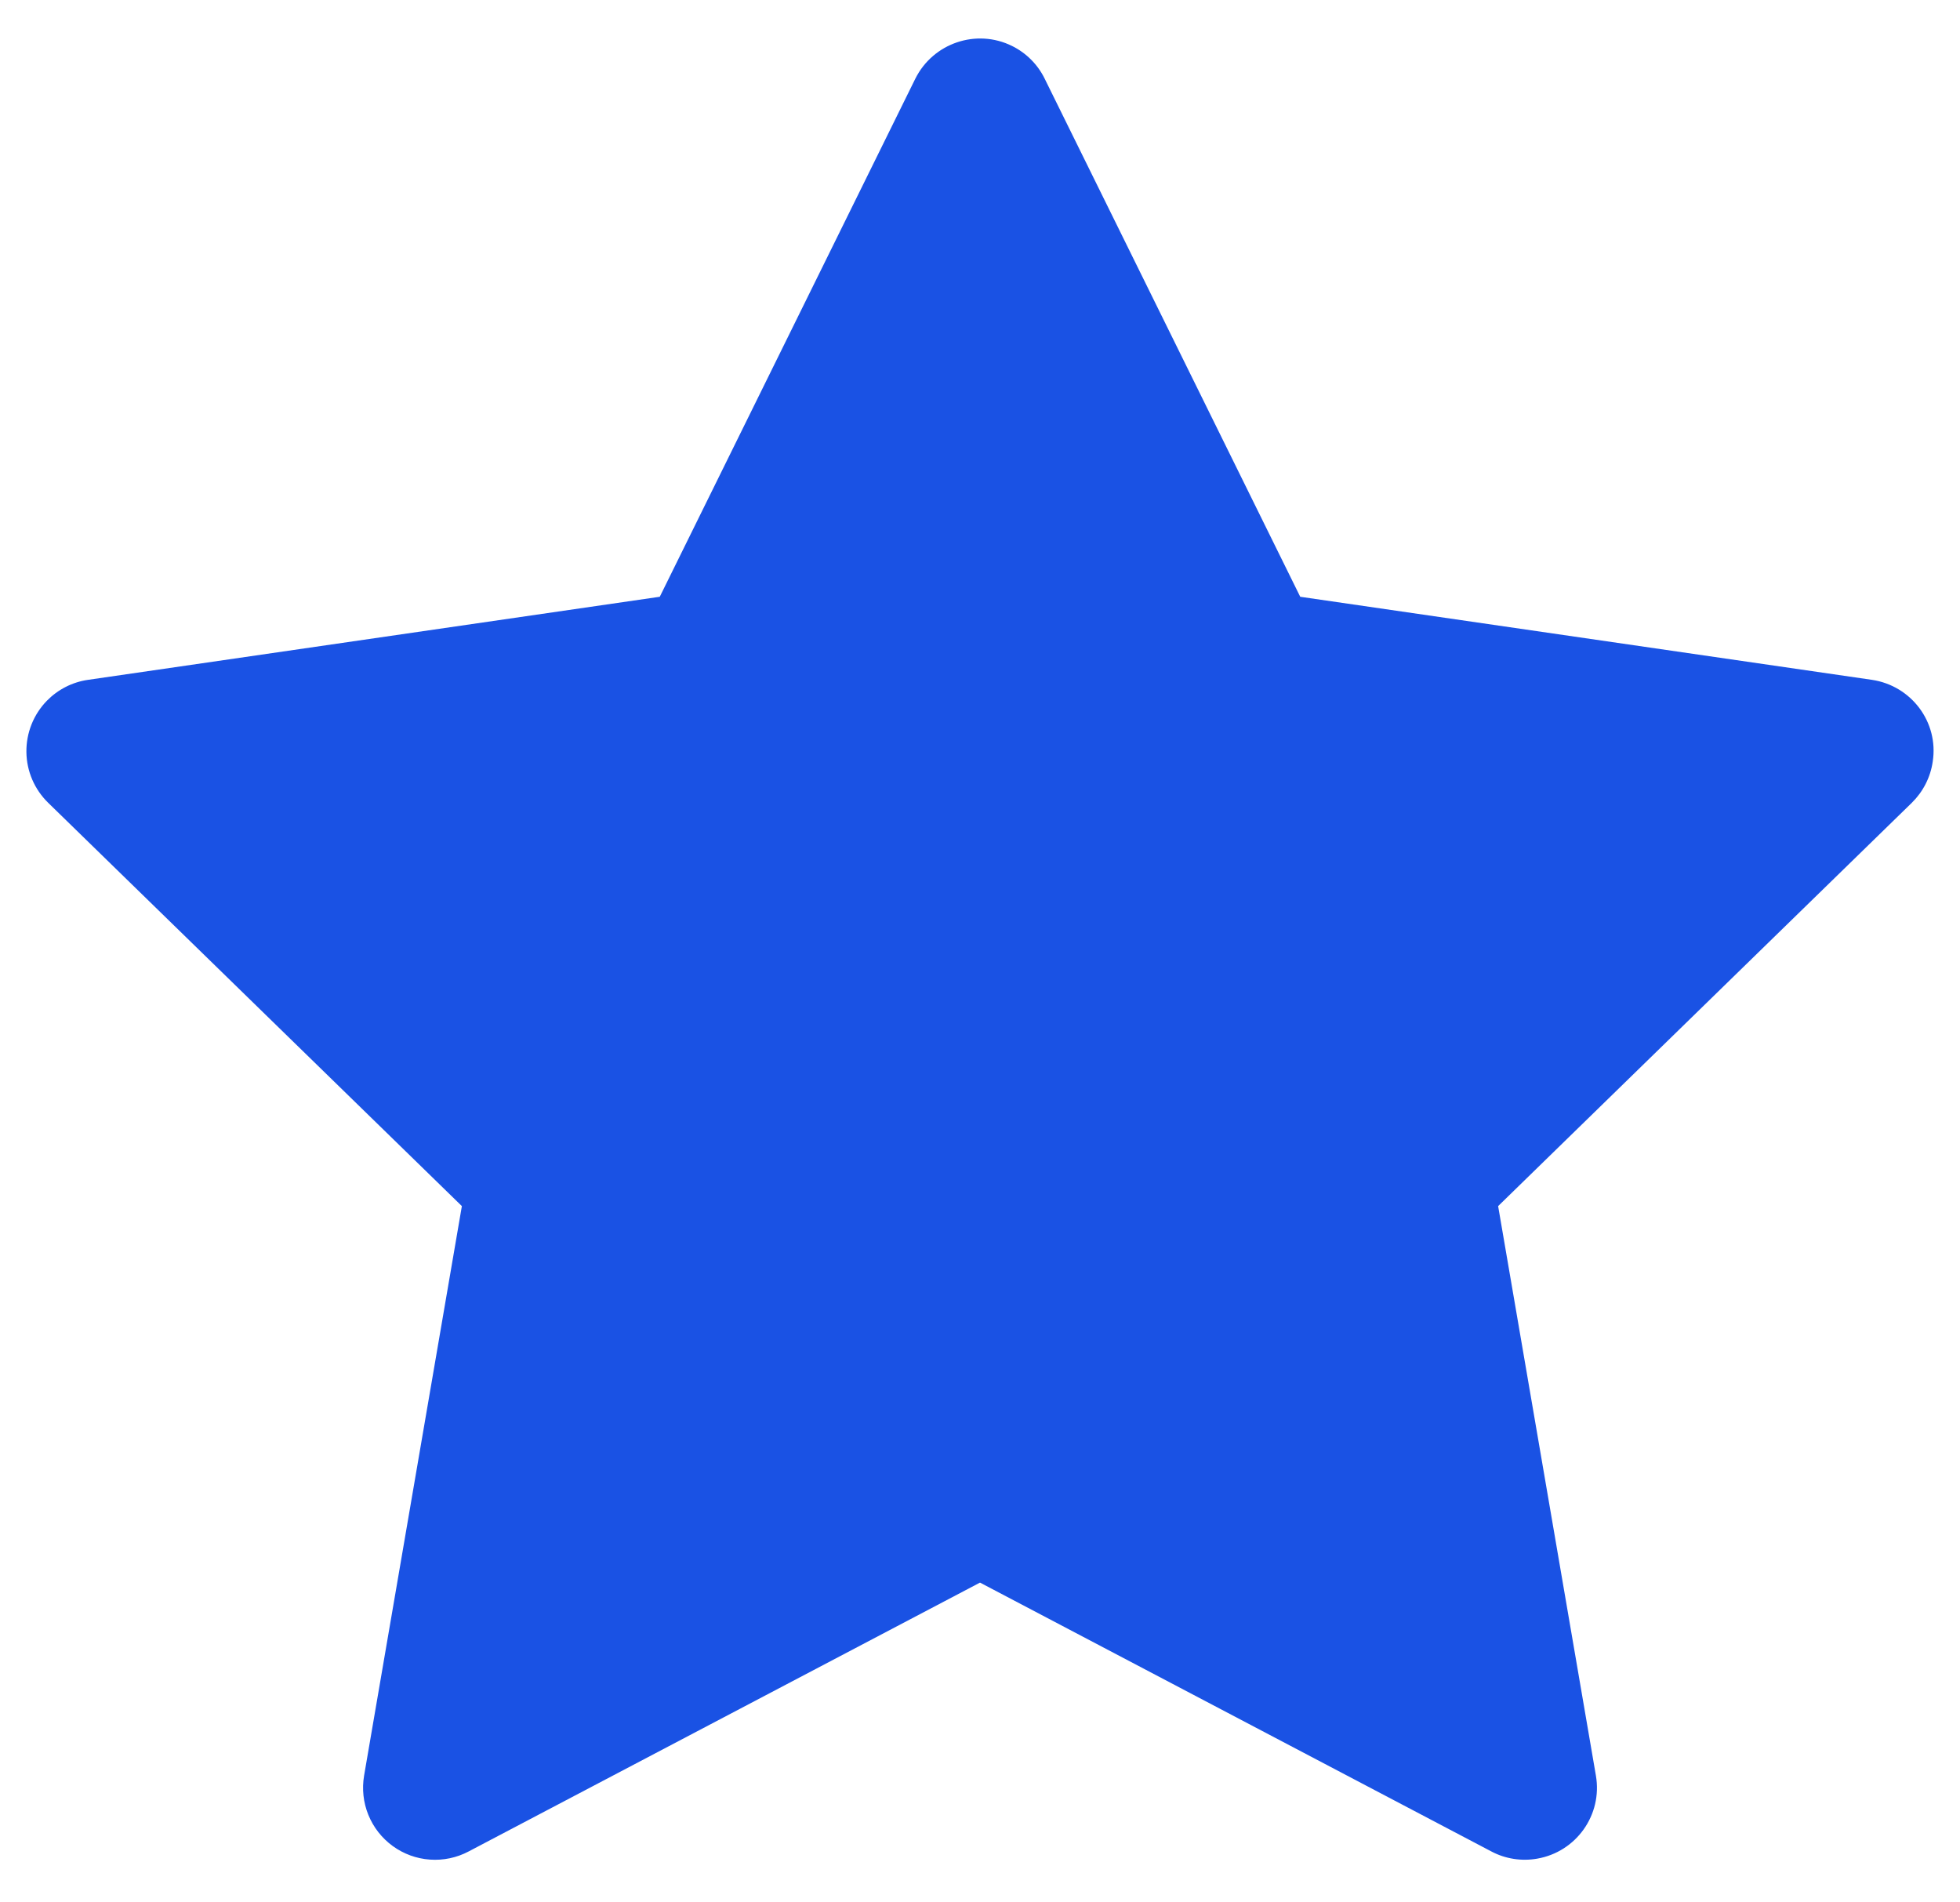 <svg width="34" height="33" viewBox="0 0 34 33" fill="none" xmlns="http://www.w3.org/2000/svg">
<path d="M32.473 11.793L22.555 10.352L18.121 1.363C18 1.117 17.801 0.918 17.555 0.797C16.938 0.492 16.188 0.746 15.879 1.363L11.445 10.352L1.527 11.793C1.254 11.832 1.004 11.961 0.813 12.156C0.581 12.394 0.454 12.714 0.458 13.046C0.462 13.378 0.598 13.694 0.836 13.926L8.012 20.922L6.316 30.801C6.277 31.031 6.302 31.267 6.39 31.483C6.478 31.699 6.624 31.886 6.813 32.023C7.001 32.16 7.225 32.242 7.457 32.258C7.69 32.275 7.923 32.226 8.129 32.117L17 27.453L25.871 32.117C26.113 32.246 26.395 32.289 26.664 32.242C27.344 32.125 27.801 31.48 27.684 30.801L25.988 20.922L33.164 13.926C33.359 13.734 33.488 13.484 33.527 13.211C33.633 12.527 33.156 11.895 32.473 11.793Z" fill="#1A52E4"/>
</svg>
